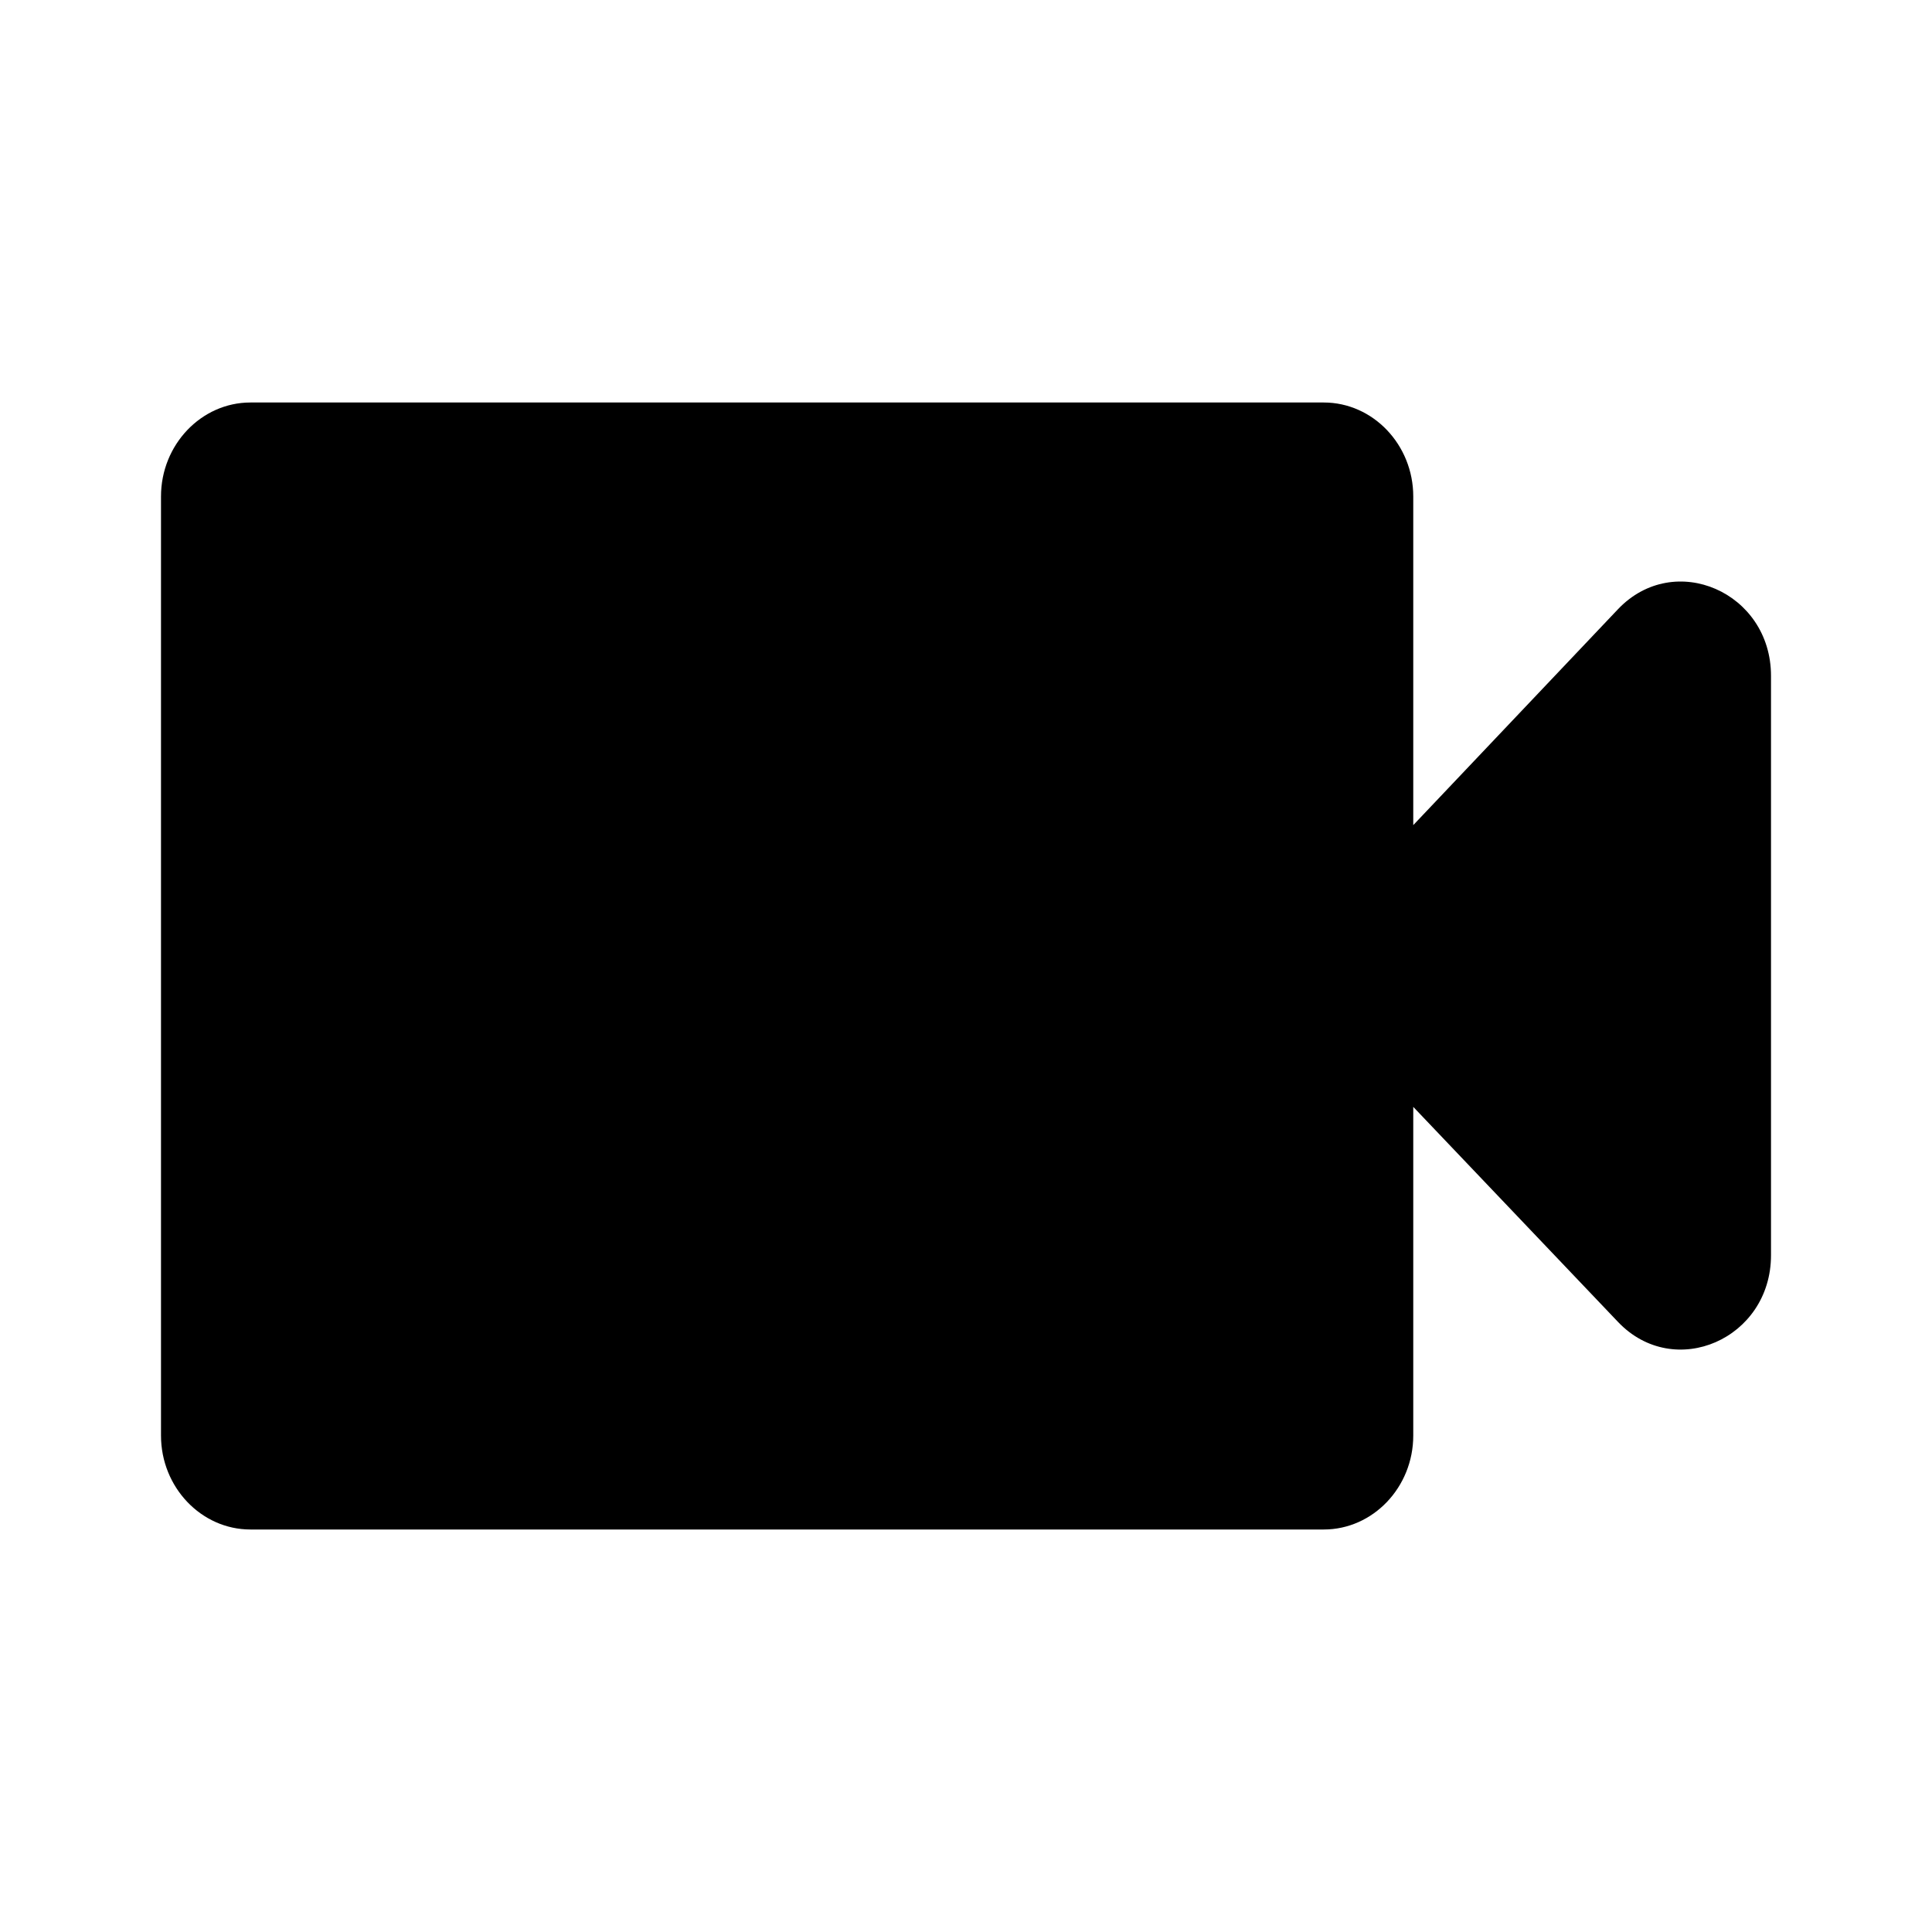 <svg xmlns="http://www.w3.org/2000/svg" viewBox="0 0 24 24"><path d="M17.556 10.25V6.167C17.556 5.525 17.056 5 16.444 5H3.111C2.5 5 2 5.525 2 6.167V17.833C2 18.475 2.5 19 3.111 19H16.444C17.056 19 17.556 18.475 17.556 17.833V13.75L20.1 16.422C20.8 17.157 22 16.632 22 15.593V8.395C22 7.357 20.8 6.832 20.1 7.567L17.556 10.25Z"/></svg>